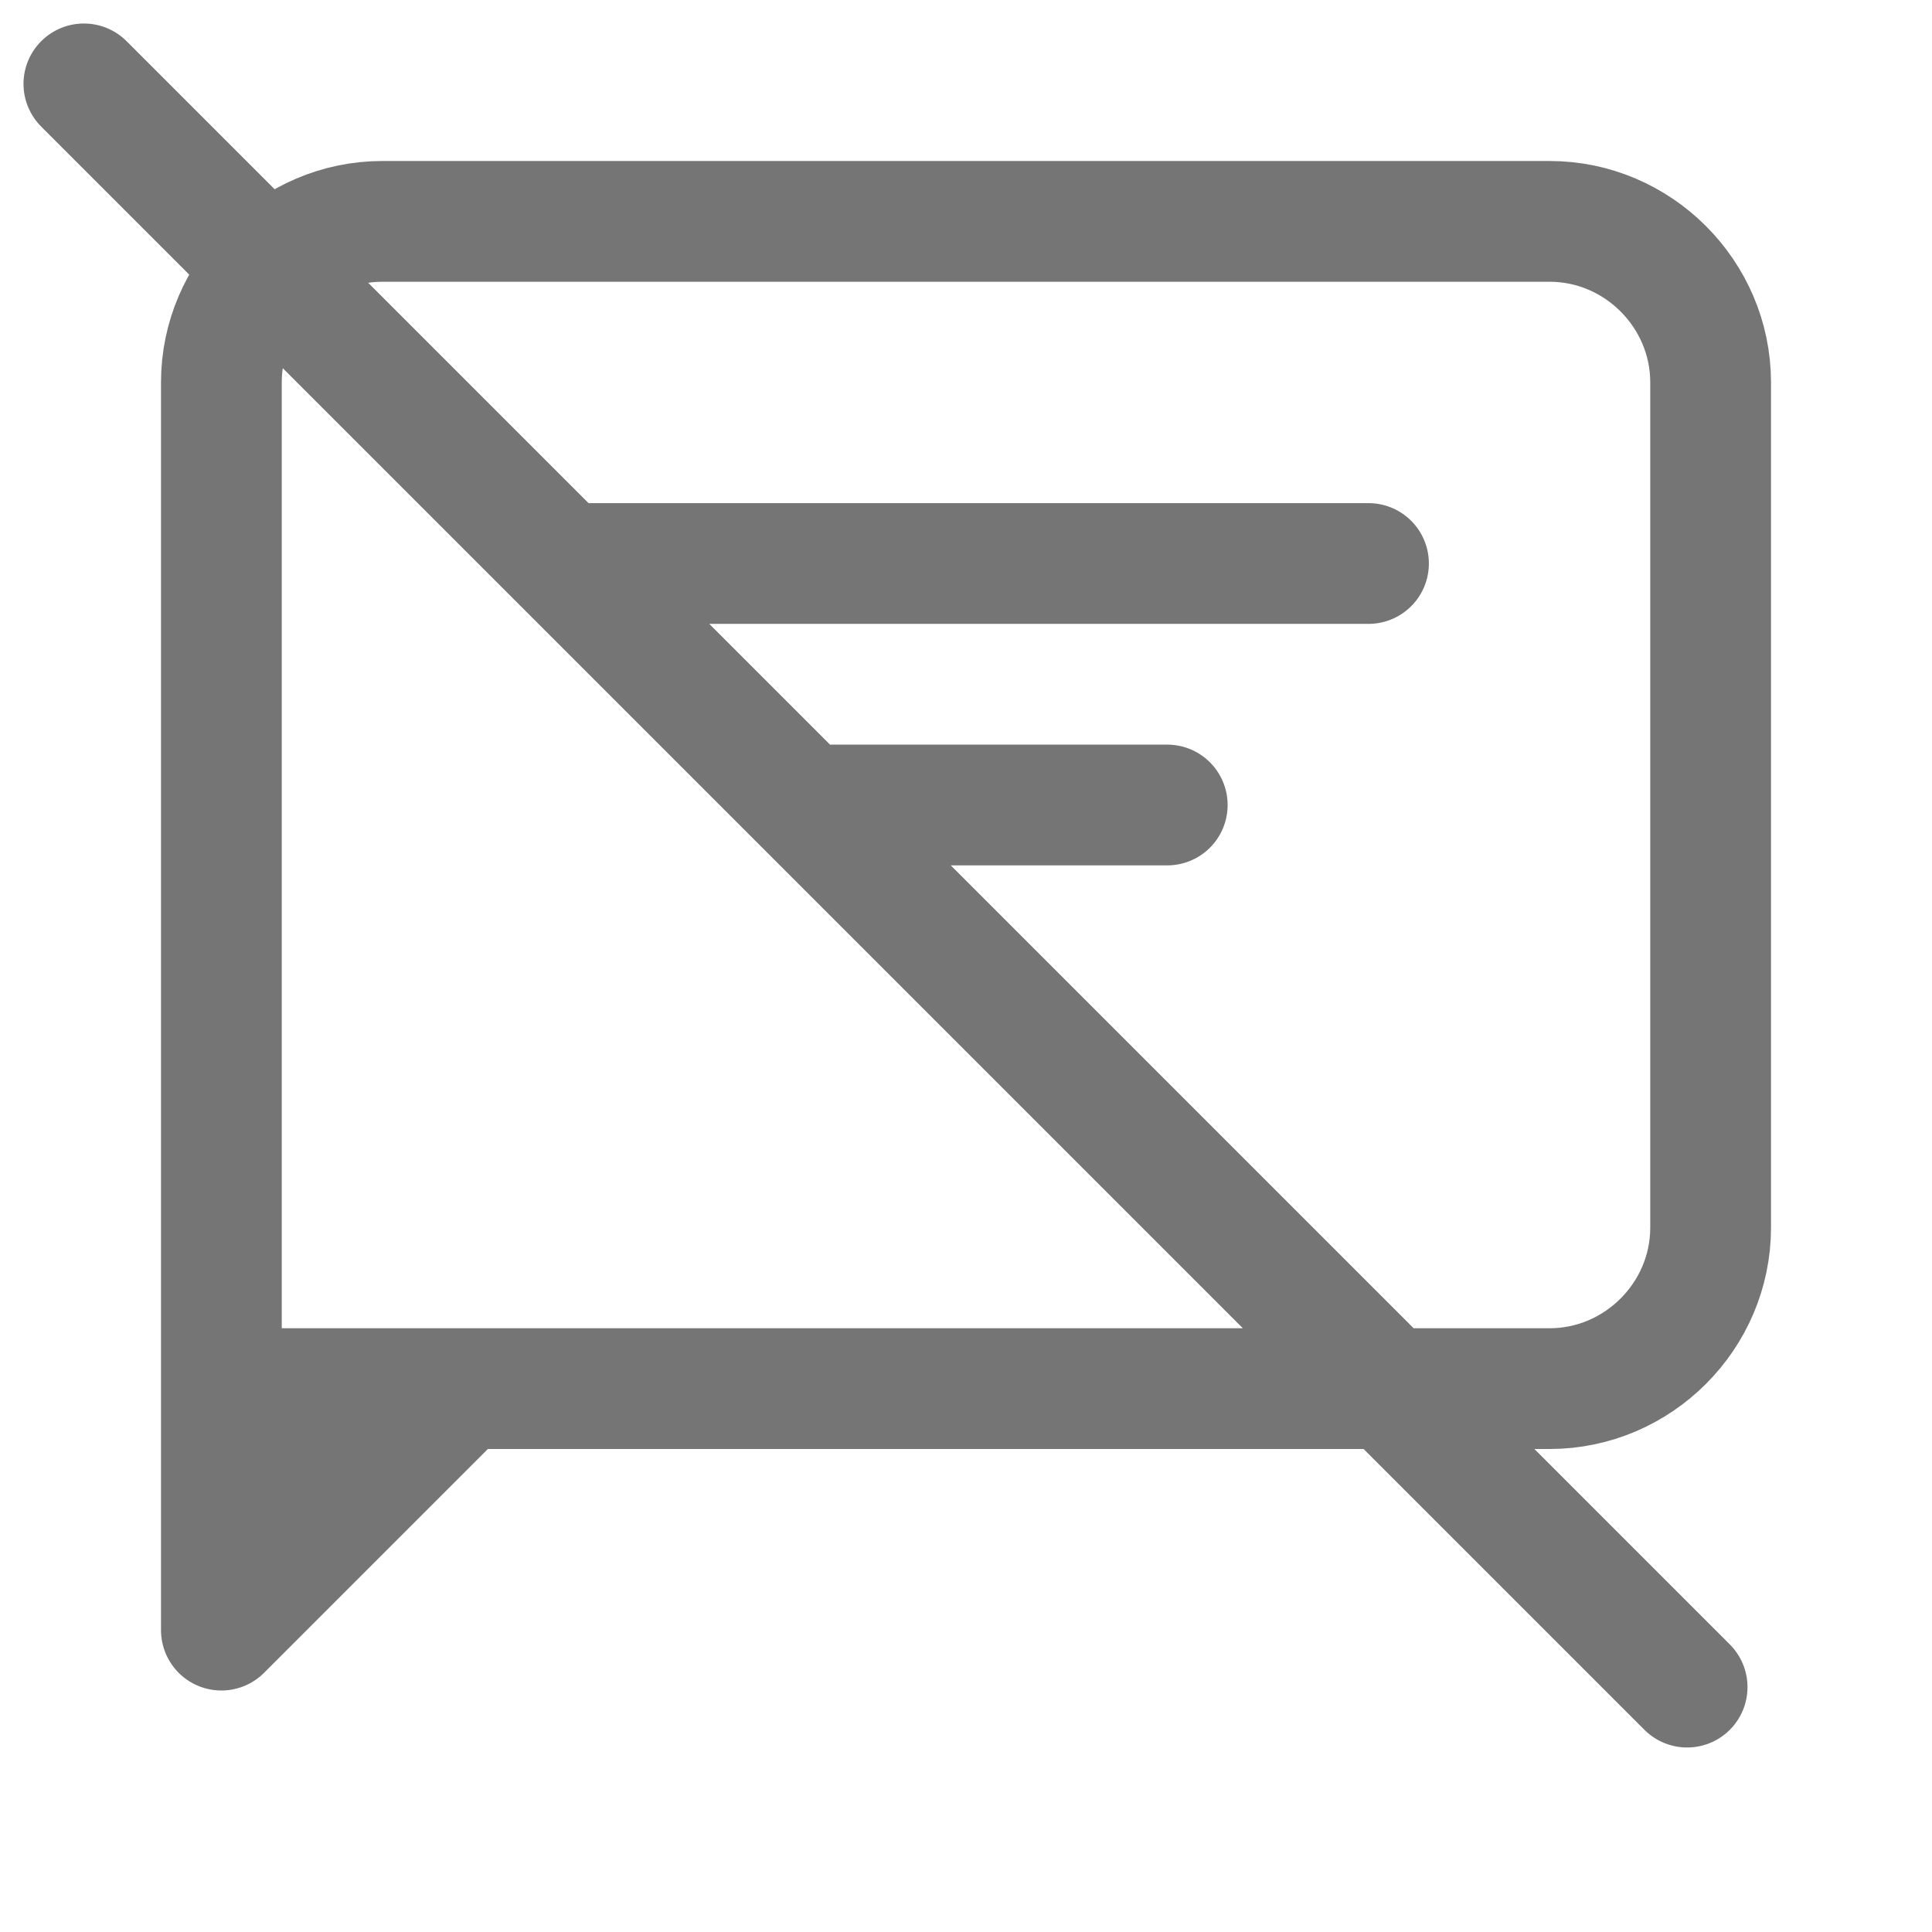 <svg xmlns="http://www.w3.org/2000/svg" fill-rule="evenodd" stroke-linecap="round" stroke-linejoin="round" stroke-miterlimit="1.5" clip-rule="evenodd" viewBox="0 0 24 24">
  <path fill="none" stroke="#757575" stroke-width="1.5" 
  d="M21.25 4.75c0-1.097-.903-2-2-2H4.75c-1.097 0-2 .903-2 
  2v15.5l3-3h13.5c1.097 0 2-.903 2-2V4.75zm-15.5 12.5h-2.5m1.25
  1H3.25M7.213 7H17m-6.658 3H14.5M1.042 
  1.042l19.916 19.916"/>
</svg>